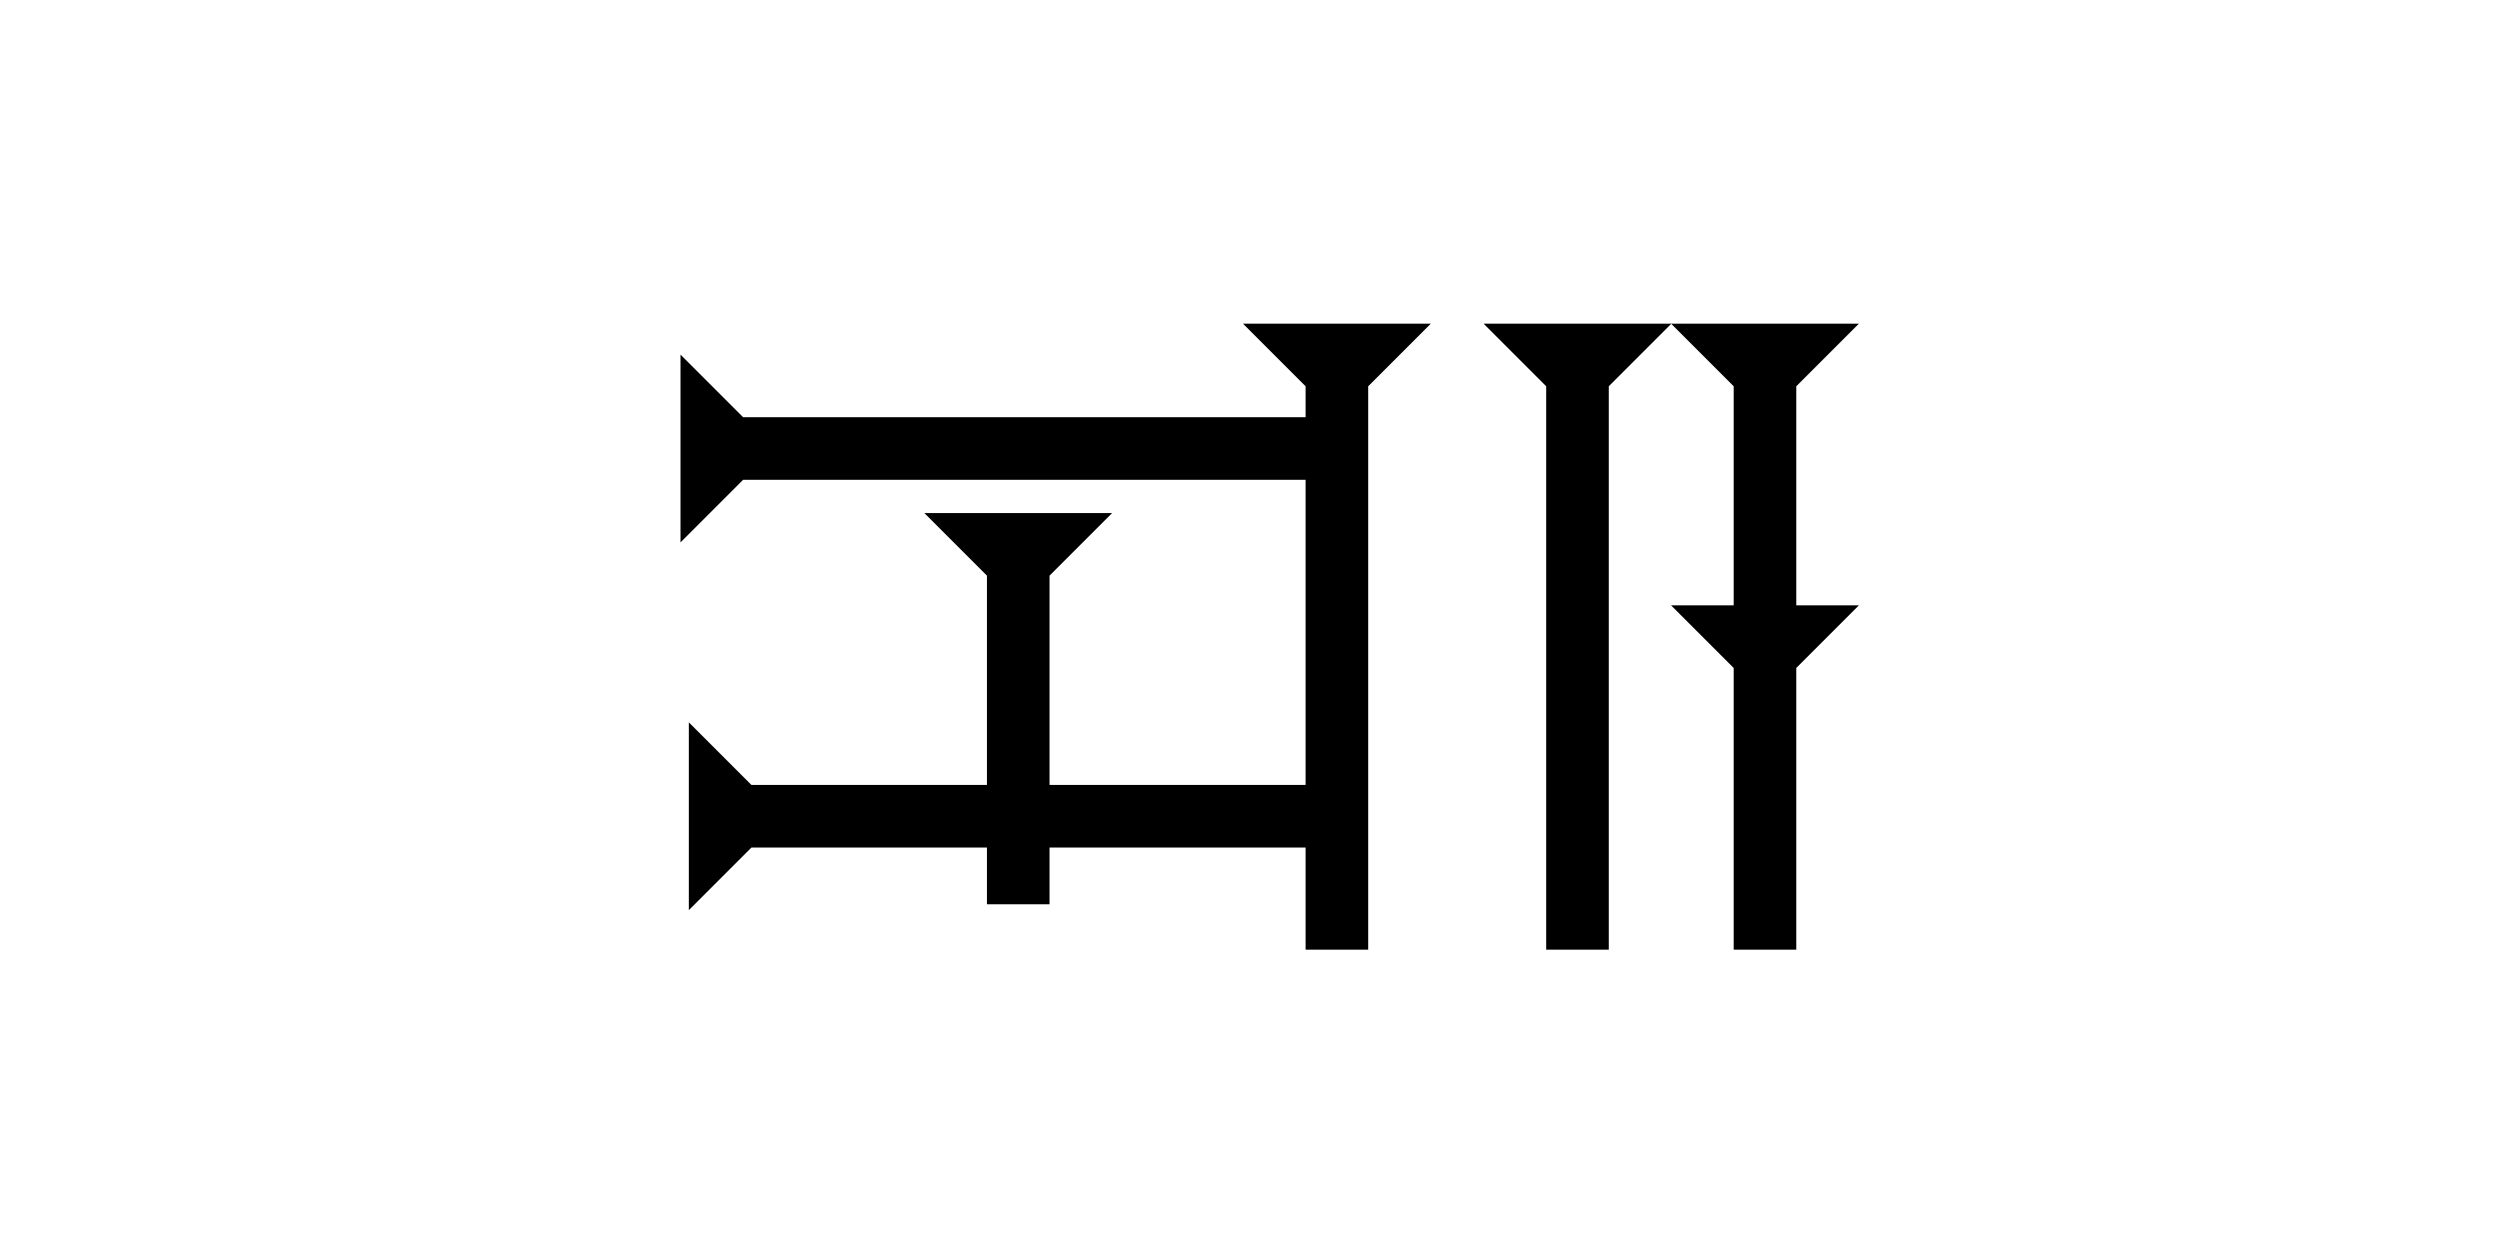 <?xml version="1.0" encoding="UTF-8" standalone="no"?>
<svg
   xmlns:dc="http://purl.org/dc/elements/1.1/"
   xmlns:cc="http://creativecommons.org/ns#"
   xmlns:rdf="http://www.w3.org/1999/02/22-rdf-syntax-ns#"
   xmlns:svg="http://www.w3.org/2000/svg"
   xmlns="http://www.w3.org/2000/svg"
   width="160"
   height="80"
   viewBox="0 0 42.333 21.167"
   version="1.1"
   id="svg8">
  <defs
     id="defs2" />
  <g
     id="layer1">
    <g
       id="g1114"
       transform="matrix(0.265,0,0,0.265,15.652,8.688)">
      <title
         id="title1110">Down Vertical Mark, DV</title>
      <polygon
         points="4,4 0,0 12,0 8,4 8,25 4,25 "
         style="fill:black"
         id="polygon1112" />
    </g>
    <g
       id="g1120"
       transform="matrix(0,-0.265,0.265,0,11.523,9.185)">
      <title
         id="title1116">Right Horizontal Mark, RH</title>
      <polygon
         points="8,40 4,40 4,4 0,0 12,0 8,4 "
         style="fill:black"
         id="polygon1118" />
    </g>
    <g
       id="g1130"
       transform="matrix(0.265,0,0,0.265,21.048,5.481)">
      <title
         id="title1126">Down Vertical Mark, DV</title>
      <polygon
         points="4,40 4,4 0,0 12,0 8,4 8,40 "
         style="fill:black"
         id="polygon1128" />
    </g>
   
    <g
       id="g1140"
       transform="matrix(0,-0.265,0.265,0,11.664,15.412)">
      <title
         id="title1136">Right Horizontal Mark, RH</title>
      <polygon
         points="0,0 12,0 8,4 8,40 4,40 4,4 "
         style="fill:black"
         id="polygon1138" />
    </g>
  
   
    <g
       id="g1150"
       transform="matrix(0.265,0,0,0.265,25.122,5.481)">
      <title
         id="title1146">Down Vertical Mark, DV</title>
      <polygon
         points="4,4 0,0 12,0 8,4 8,40 4,40 "
         style="fill:black"
         id="polygon1148" />
    </g>
    <polygon
       points="8,22 8,40 4,40 4,22 0,18 4,18 4,4 0,0 12,0 8,4 8,18 12,18 "
       style="fill:black"
       id="polygon988"
       transform="matrix(0.265,0,0,0.265,28.297,5.481)">
      <title
         id="title1002">Down Vertical Head-to-Tail Mark, DVHT</title>
    </polygon>
  </g>
</svg>

